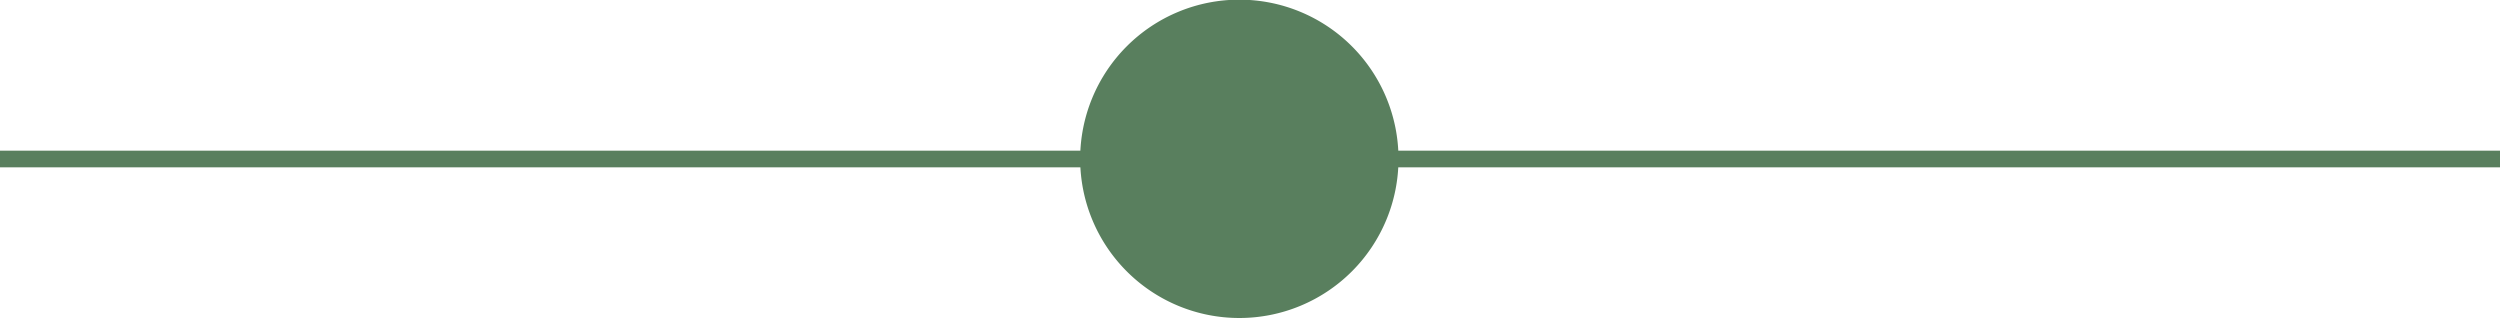 <svg xmlns="http://www.w3.org/2000/svg" viewBox="0 0 150 19.08"><defs><style>.cls-1{fill:none;stroke:#597f5e;stroke-miterlimit:10;}.cls-2{fill:#597f5e;}</style></defs><title>center</title><g id="Слой_2" data-name="Слой 2"><g id="Слой_1-2" data-name="Слой 1"><line class="cls-1" x1="150" y1="9.54" y2="9.54"/><path class="cls-2" d="M64.81,9.54a9.55,9.55,0,1,1,9.55,9.54A9.55,9.55,0,0,1,64.81,9.54Z"/></g></g></svg>
